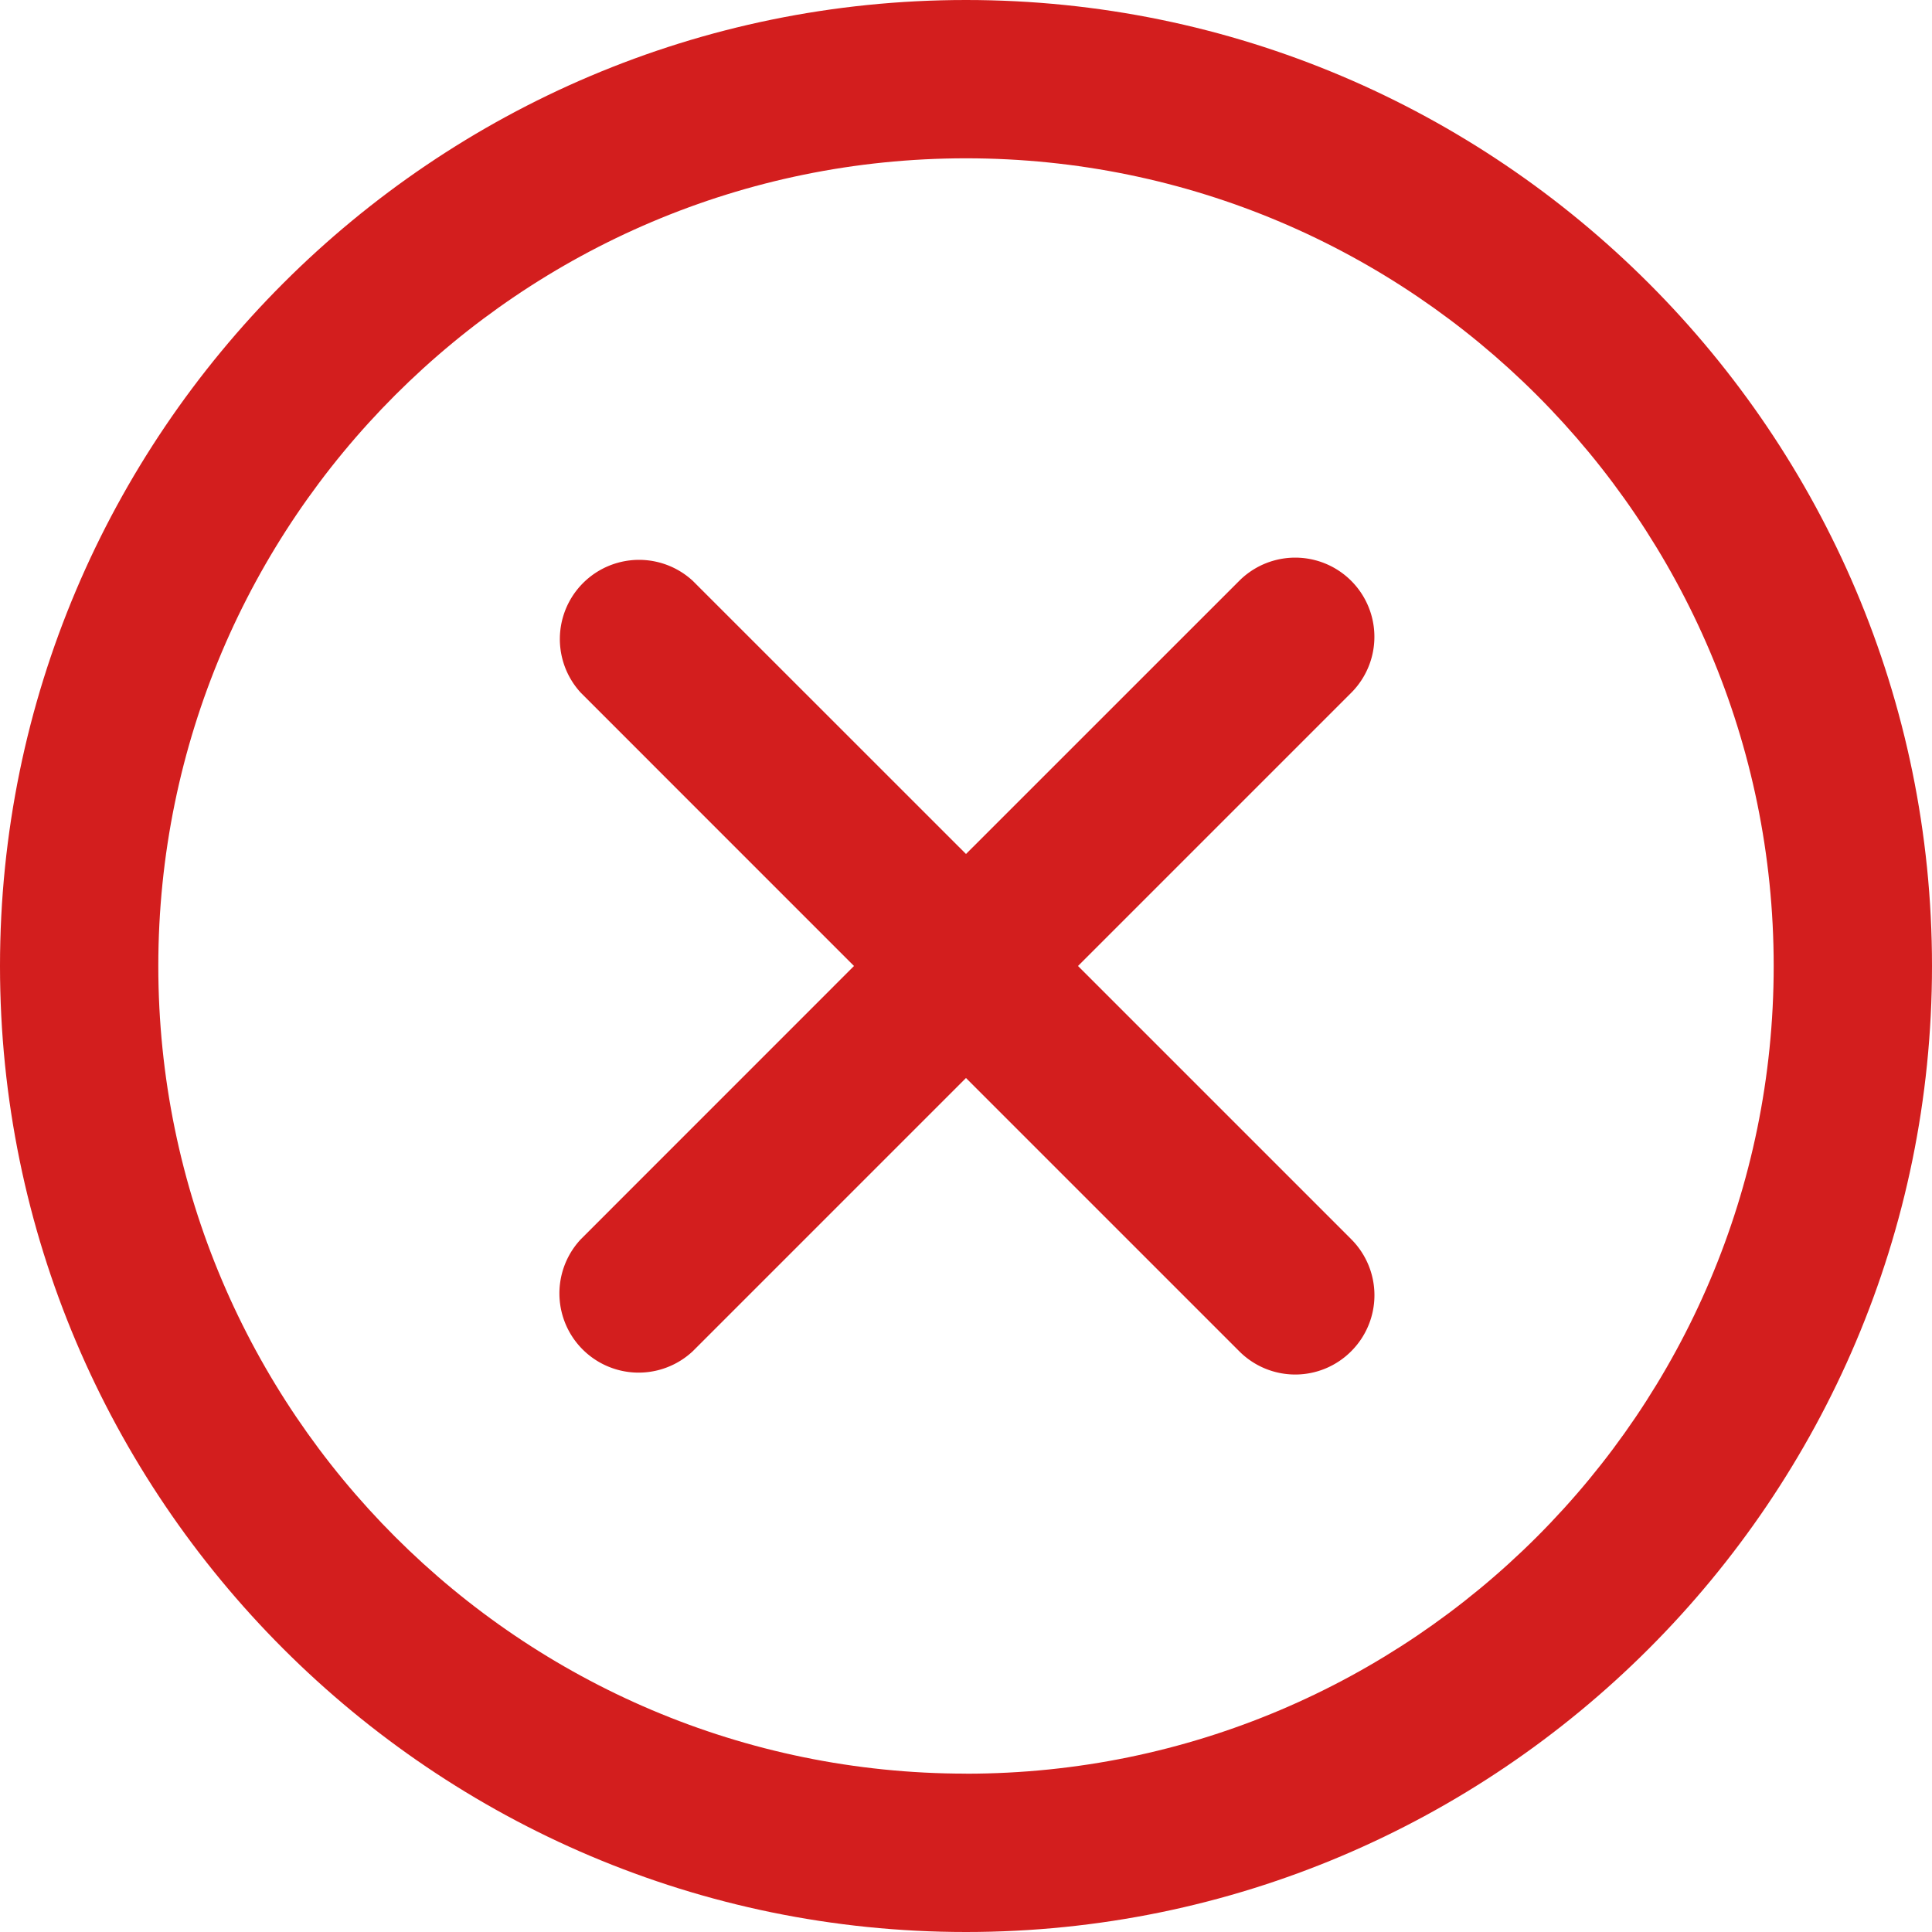 <svg xmlns="http://www.w3.org/2000/svg" width="29.876" height="29.876" viewBox="358.563 377.562 29.876 29.876"><g data-name="cancel-button"><g data-name="Group 69571"><path d="M373.501 377.562c-8.237 0-14.938 6.701-14.938 14.938 0 8.237 6.701 14.938 14.938 14.938 8.237 0 14.938-6.701 14.938-14.938 0-8.237-6.701-14.938-14.938-14.938Zm0 27.427c-6.887 0-12.49-5.602-12.49-12.489 0-6.887 5.603-12.49 12.49-12.49 6.887 0 12.49 5.603 12.49 12.49 0 6.887-5.603 12.49-12.49 12.49Z" fill="#D31E1E" fill-rule="evenodd" data-name="Path 62009"/><path d="m375.233 392.5 4.225-4.225a1.224 1.224 0 1 0-1.732-1.731l-4.225 4.224-4.225-4.224a1.225 1.225 0 0 0-1.731 1.731l4.224 4.225-4.224 4.225a1.225 1.225 0 0 0 1.731 1.732l4.225-4.225 4.225 4.225a1.221 1.221 0 0 0 1.732 0 1.224 1.224 0 0 0 0-1.732l-4.225-4.225Z" fill="#D31E1E" fill-rule="evenodd" data-name="Path 62010"/></g></g></svg>